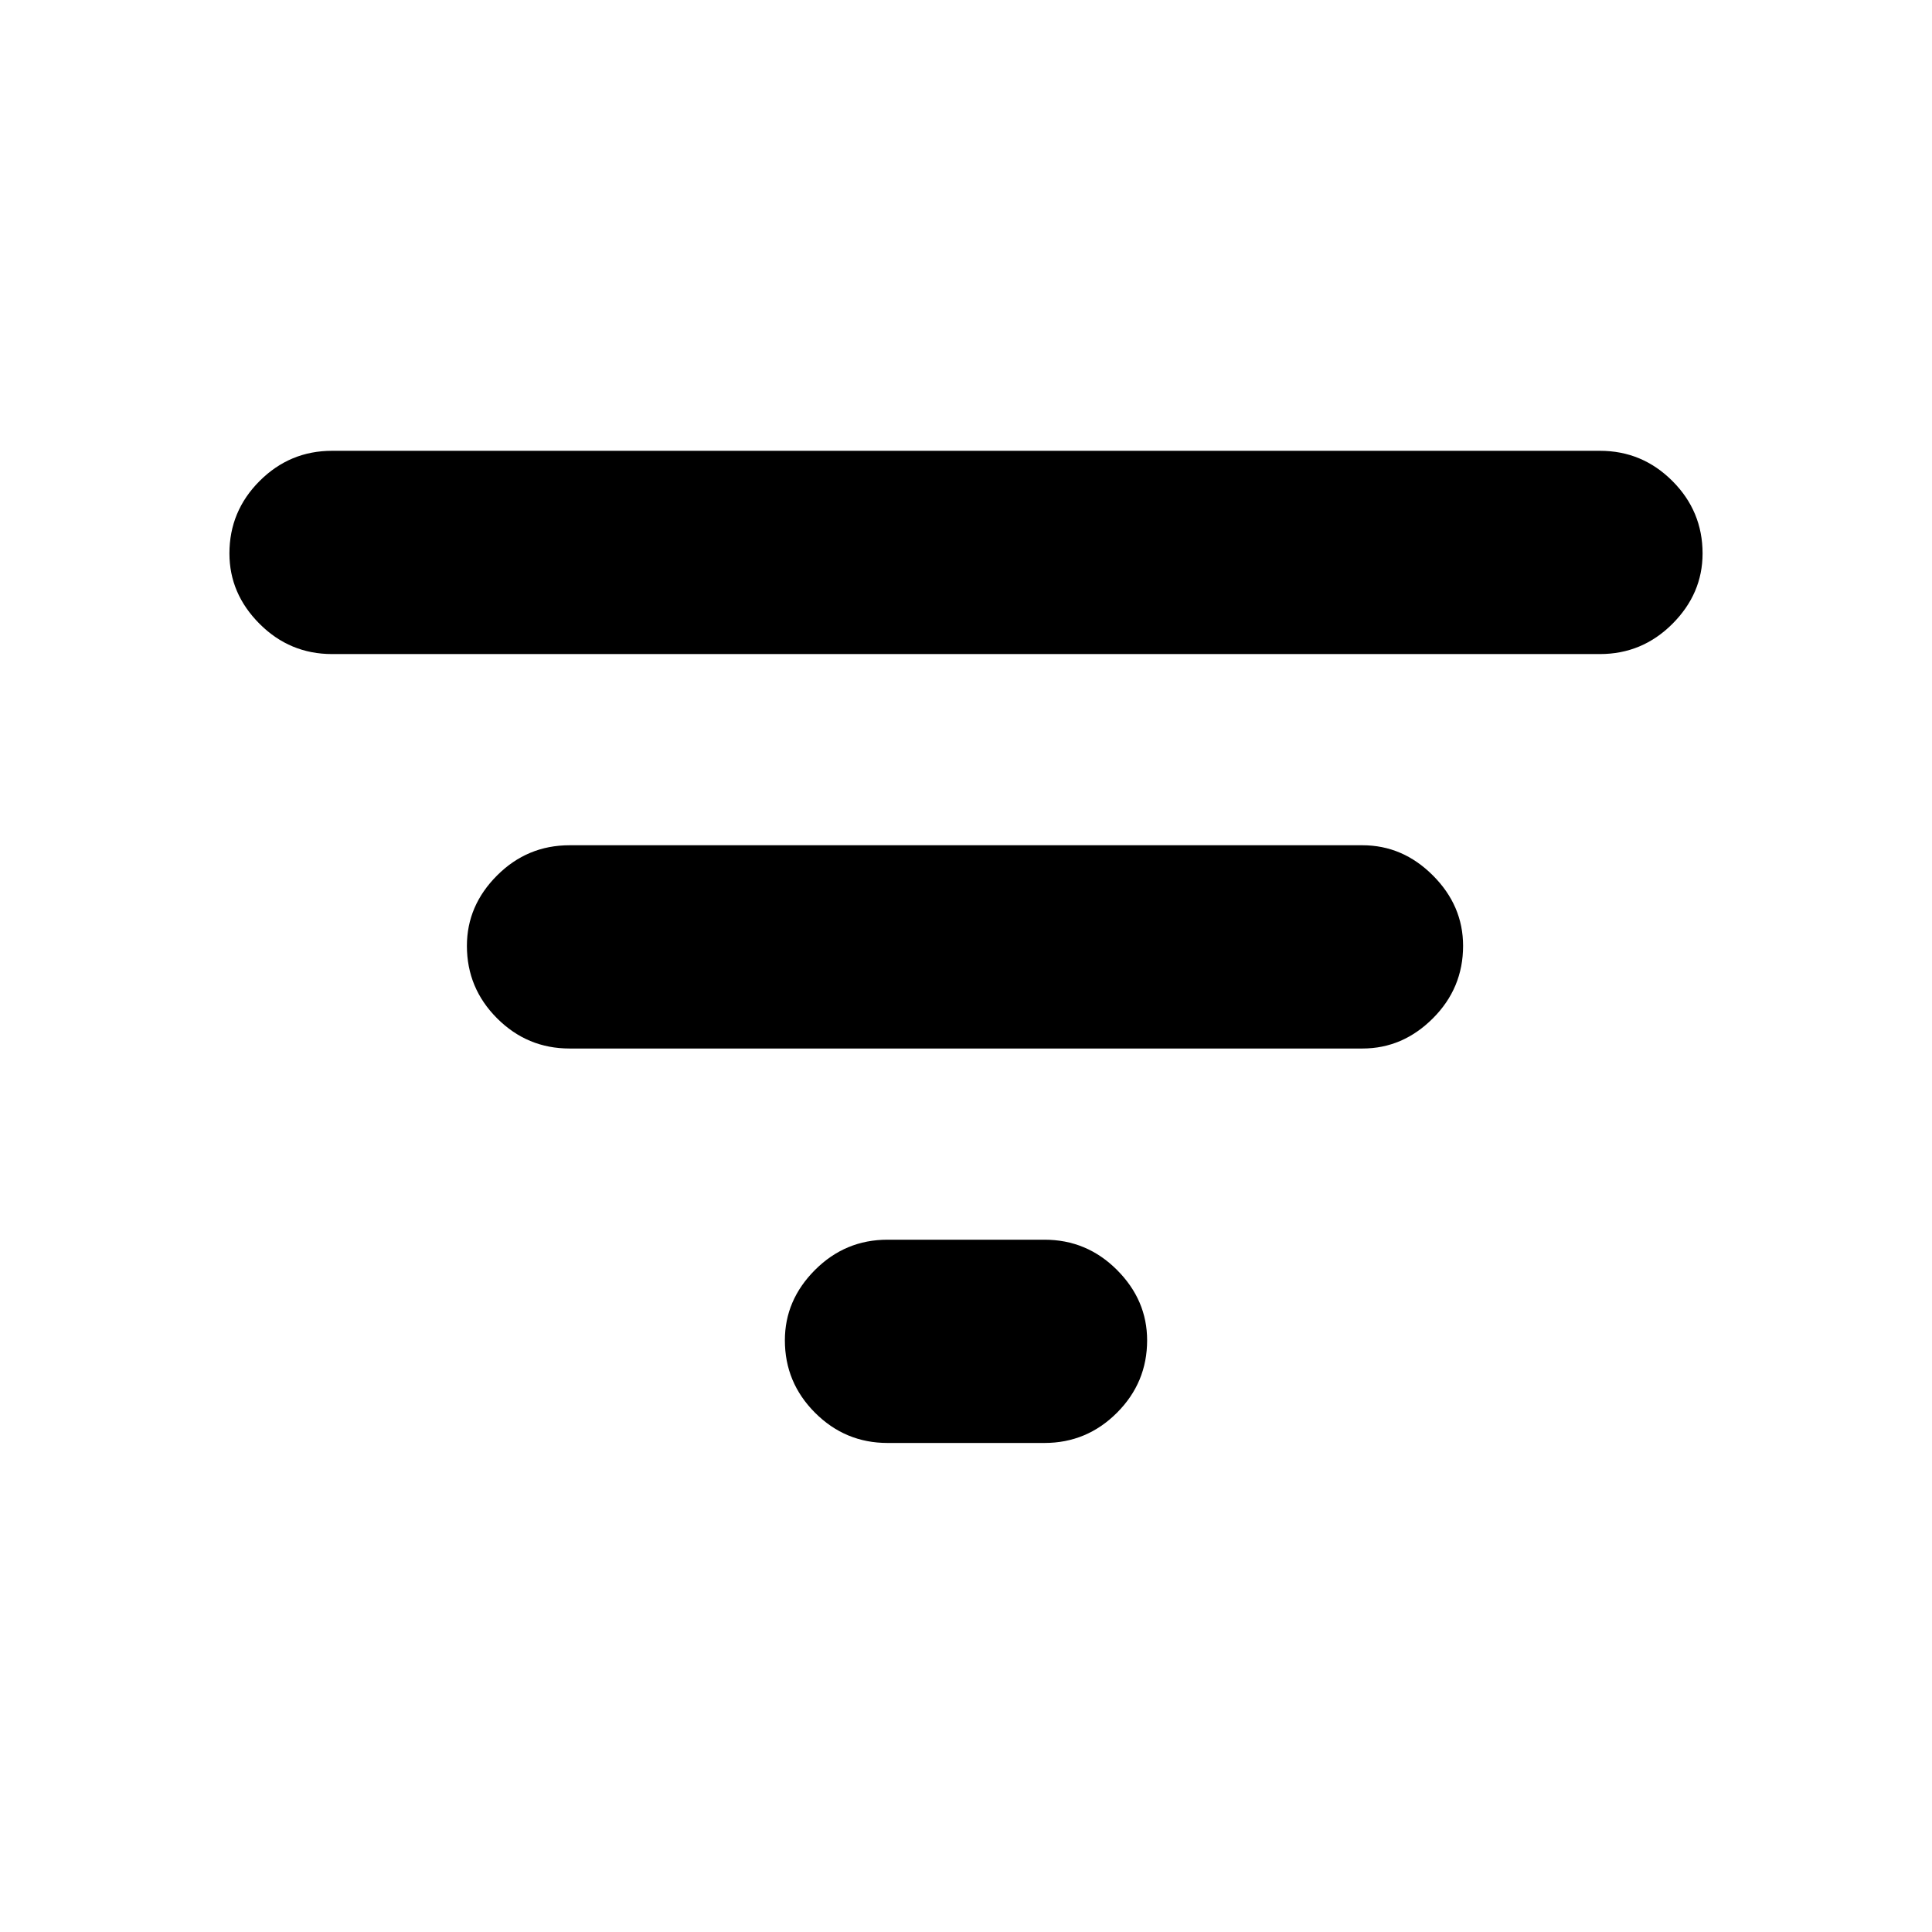 <svg xmlns="http://www.w3.org/2000/svg" height="24" width="24"><path d="M11.025 17.925q-.525 0-.9-.375t-.375-.9q0-.5.375-.875t.9-.375h1.95q.525 0 .9.375t.375.875q0 .525-.375.9t-.9.375Zm-6.9-9.8q-.525 0-.9-.375t-.375-.875q0-.525.375-.9t.9-.375h15.75q.525 0 .9.375t.375.9q0 .5-.375.875t-.9.375Zm2.95 4.9q-.525 0-.9-.375t-.375-.9q0-.5.375-.875t.9-.375h9.85q.5 0 .875.375t.375.875q0 .525-.375.9t-.875.375Z"/></svg>